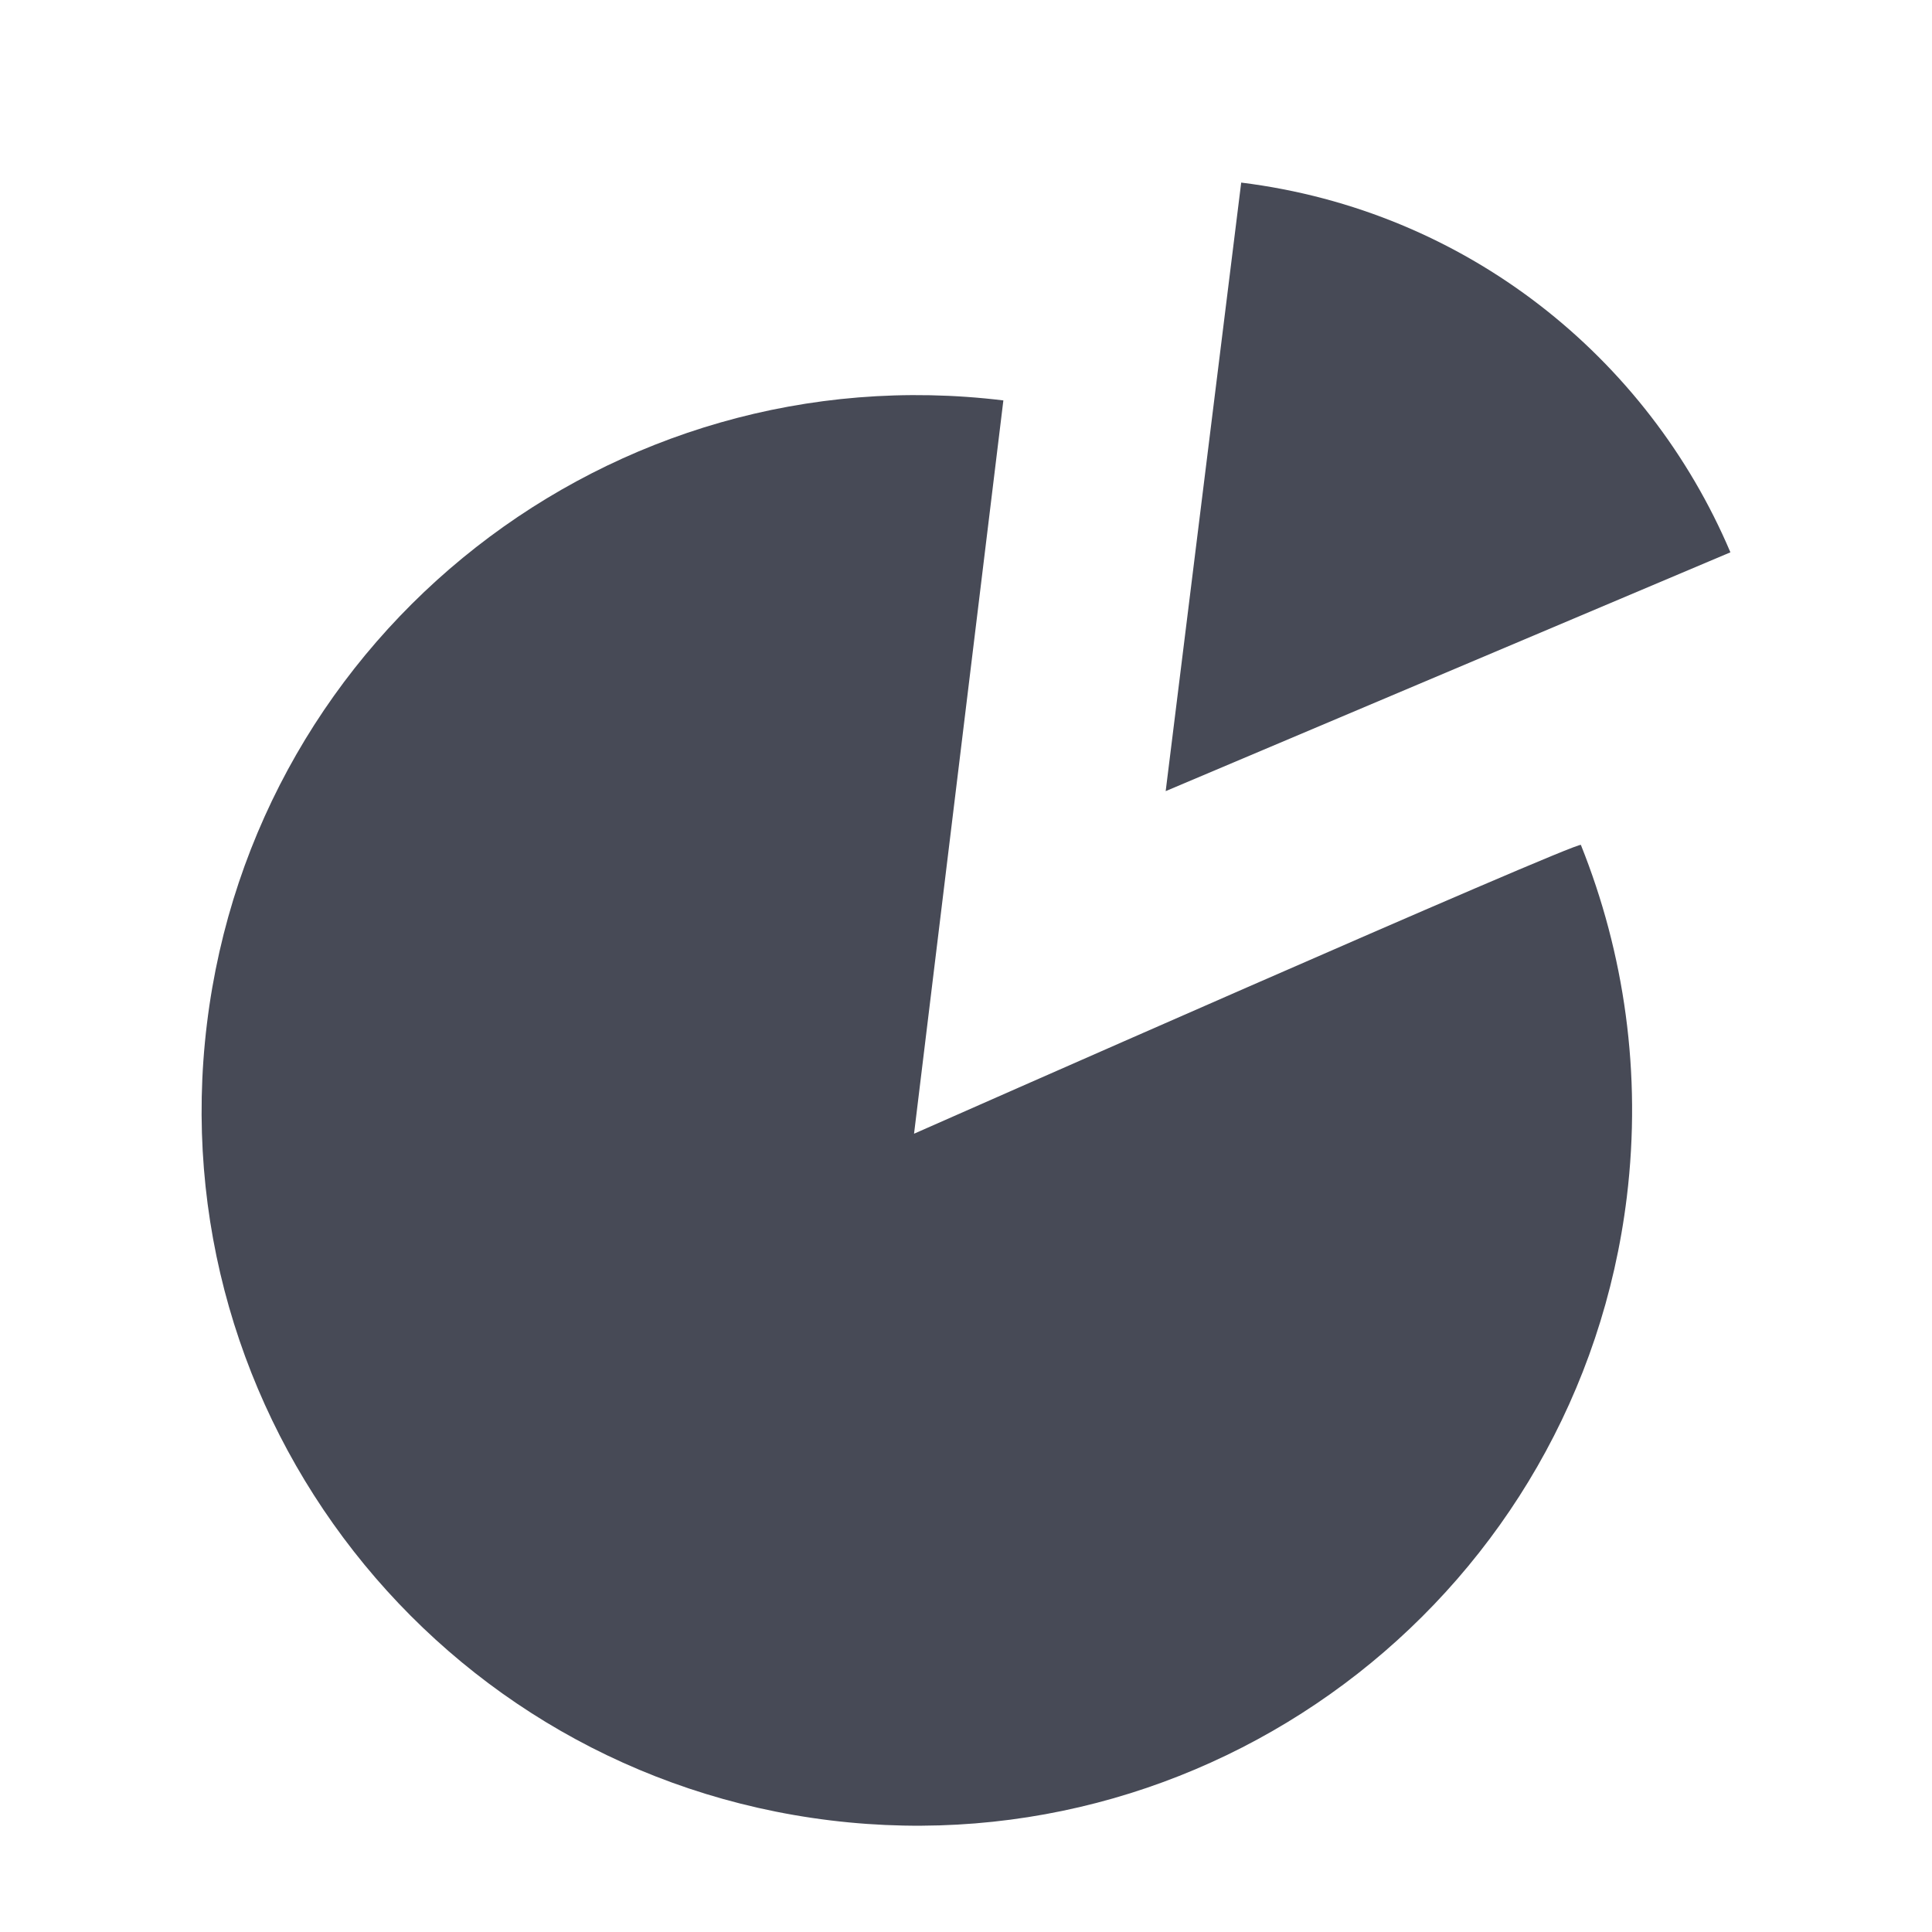 <?xml version="1.0" encoding="utf-8"?>
<!-- Generator: Adobe Illustrator 17.0.0, SVG Export Plug-In . SVG Version: 6.00 Build 0)  -->
<!DOCTYPE svg PUBLIC "-//W3C//DTD SVG 1.1//EN" "http://www.w3.org/Graphics/SVG/1.1/DTD/svg11.dtd">
<svg version="1.1" id="Layer_1" xmlns="http://www.w3.org/2000/svg" xmlns:xlink="http://www.w3.org/1999/xlink" x="0px" y="0px"
	 width="56.693px" height="56.693px" viewBox="0 0 56.693 56.693" enable-background="new 0 0 56.693 56.693" xml:space="preserve">
<g>
	<path fill="#474A56" d="M26.822,33.268l2.621-21.518C17.937,10.349,7.474,18.54,6.072,30.046
		c-1.402,11.508,6.789,21.97,18.295,23.372c11.505,1.402,21.968-6.788,23.371-18.295c0.441-3.633-0.076-7.157-1.348-10.329
		C46.331,24.652,26.822,33.268,26.822,33.268z"/>
	<path fill="#474A56" d="M50.776,16.204c-2.428-5.72-7.746-10.027-14.354-10.846l-2.216,17.857l16.572-7.008
		C50.778,16.206,50.776,16.205,50.776,16.204z"/>
</g>
</svg>
